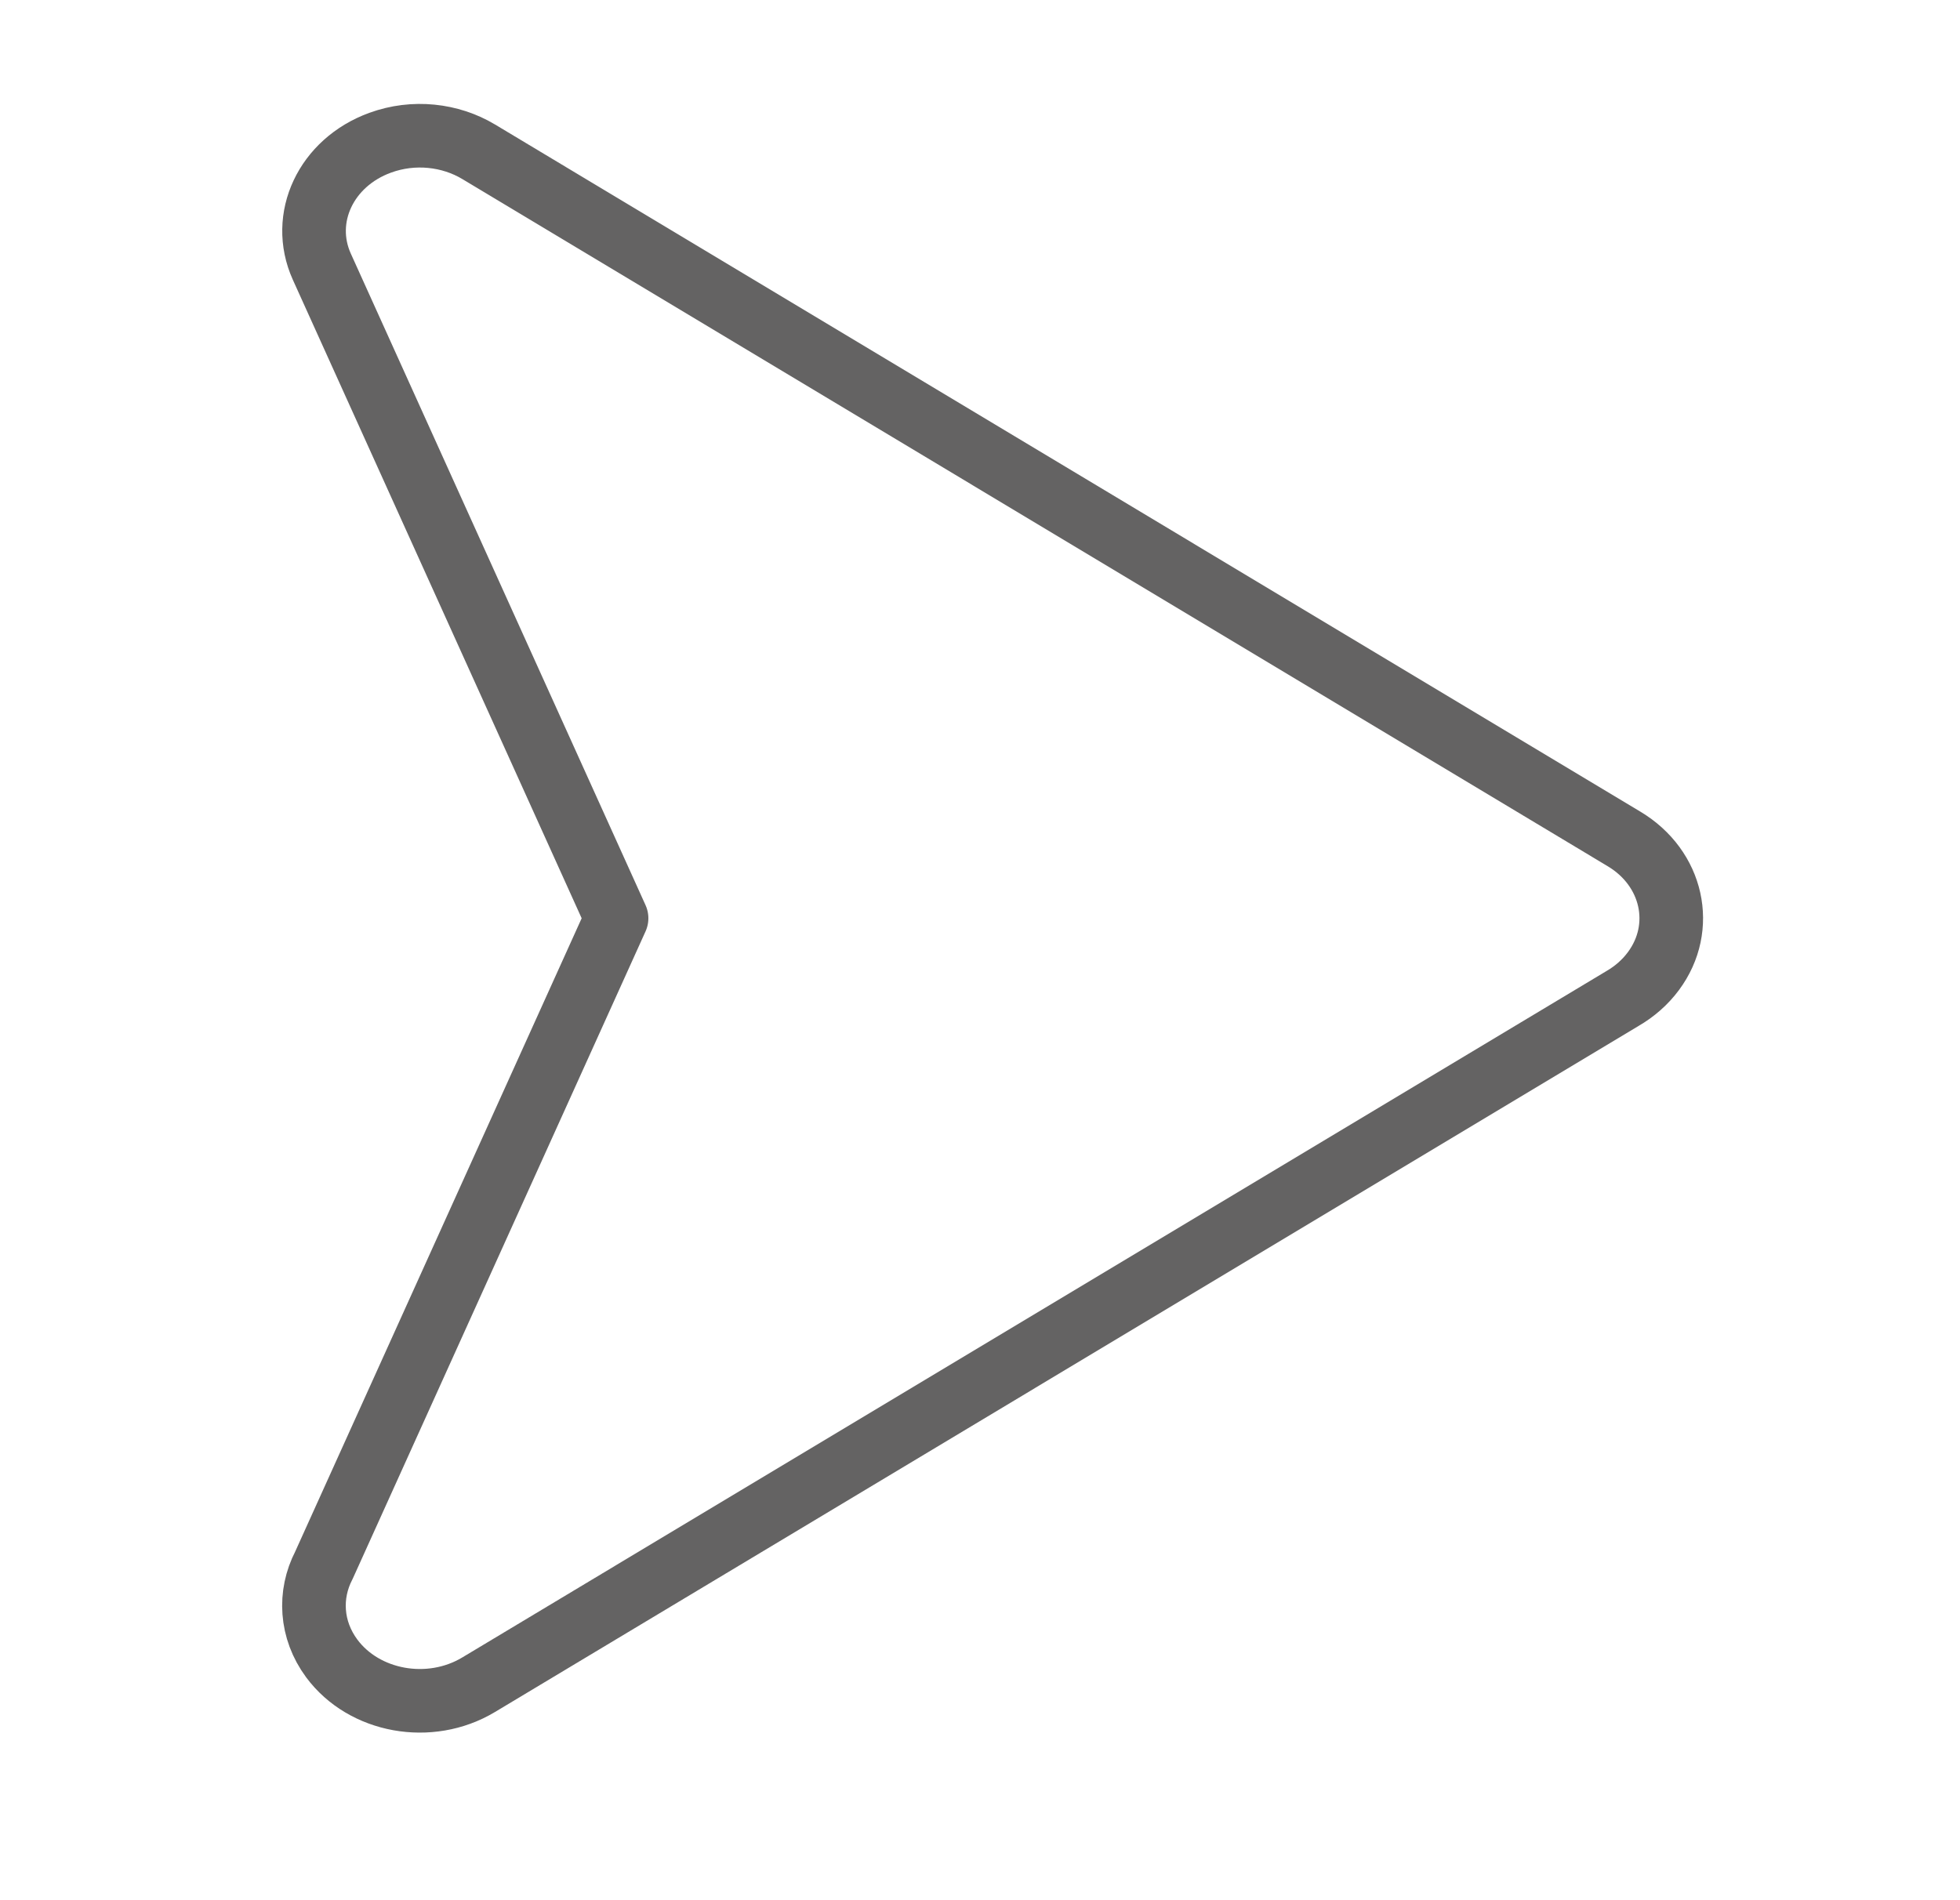 <svg width="33" height="32" viewBox="0 0 33 32" fill="none" xmlns="http://www.w3.org/2000/svg">
<path fill-rule="evenodd" clip-rule="evenodd" d="M10.381 15.464L5.418 4.49C5.049 3.67 5.489 2.736 6.4 2.404C6.966 2.197 7.583 2.271 8.056 2.554L27.345 14.129C28.164 14.62 28.385 15.616 27.839 16.353C27.698 16.544 27.519 16.698 27.318 16.815L8.056 28.373C7.237 28.864 6.131 28.665 5.585 27.928C5.228 27.445 5.199 26.851 5.453 26.361L10.381 15.464Z" stroke="#646363" stroke-width="1.071" stroke-miterlimit="22.926" stroke-linecap="round" stroke-linejoin="round"/>
</svg>
